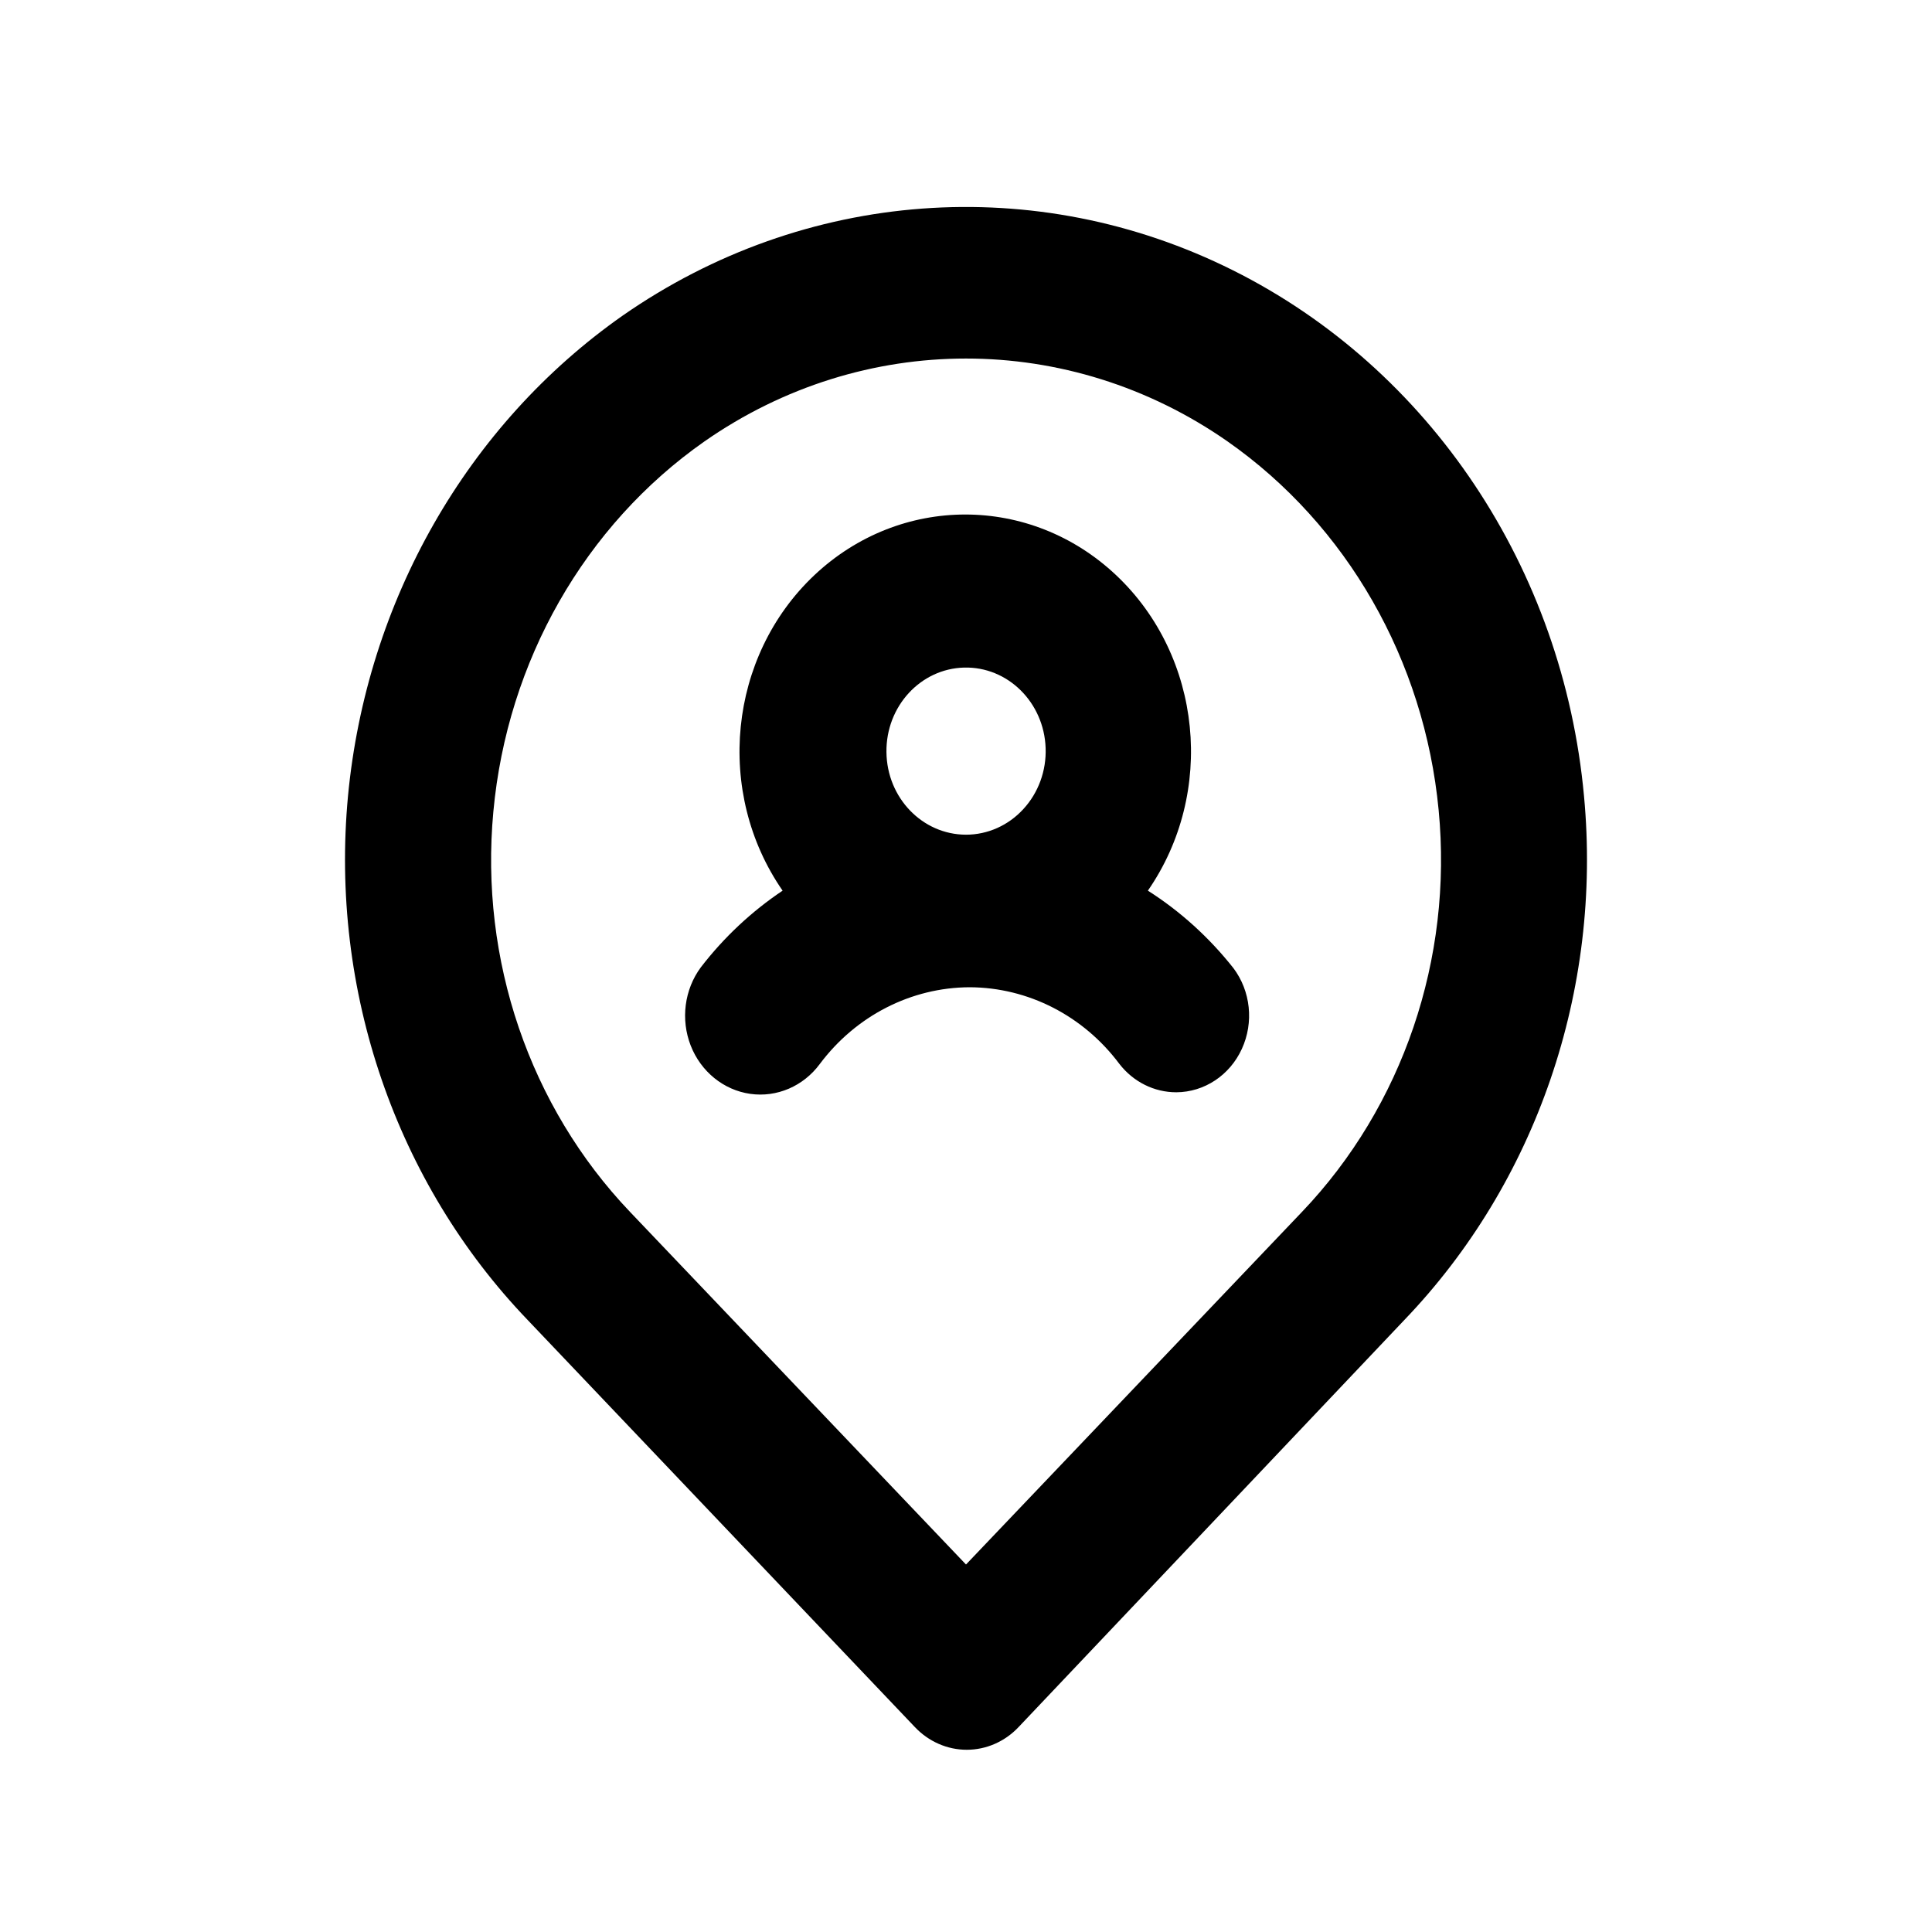 <svg xmlns="http://www.w3.org/2000/svg" width="28" height="28" viewBox="0 0 28 28">
  <path fill="#000000" d="M16.636,12.908 C17.62,11.486 17.423,9.514 16.178,8.338 C14.934,7.163 13.045,7.163 11.8,8.338 C10.556,9.514 10.358,11.486 11.342,12.908 C10.893,13.209 10.492,13.584 10.157,14.019 C9.918,14.342 9.863,14.775 10.01,15.153 C10.158,15.531 10.487,15.798 10.873,15.853 C11.259,15.908 11.644,15.742 11.882,15.419 C12.406,14.72 13.206,14.311 14.053,14.308 L14.053,14.308 C14.9,14.311 15.7,14.72 16.223,15.419 C16.425,15.68 16.729,15.831 17.049,15.83 C17.454,15.828 17.823,15.584 17.998,15.201 C18.174,14.818 18.126,14.363 17.875,14.03 C17.524,13.586 17.106,13.207 16.636,12.908 L16.636,12.908 Z M14,12.097 L14,12.097 C13.368,12.096 12.854,11.563 12.847,10.9 C12.839,10.237 13.341,9.691 13.973,9.675 C14.604,9.659 15.131,10.179 15.154,10.841 C15.166,11.17 15.049,11.49 14.831,11.726 C14.614,11.963 14.314,12.097 14,12.097 L14,12.097 Z M22.957,11.541 C22.655,8.239 20.724,5.345 17.87,3.918 C15.016,2.491 11.658,2.74 9.024,4.574 C6.771,6.155 5.311,8.711 5.043,11.541 C4.78,14.353 5.737,17.14 7.647,19.13 L13.259,25.03 C13.458,25.24 13.728,25.359 14.011,25.359 C14.293,25.359 14.564,25.24 14.762,25.03 L20.353,19.13 C22.263,17.14 23.22,14.353 22.957,11.541 L22.957,11.541 Z M18.87,17.563 L14,22.674 L9.13,17.563 C7.676,16.038 6.95,13.91 7.15,11.763 C7.351,9.583 8.474,7.613 10.21,6.397 C12.506,4.796 15.494,4.796 17.79,6.397 C19.52,7.608 20.643,9.569 20.85,11.741 C21.057,13.895 20.33,16.033 18.87,17.563 Z"/>
</svg>
